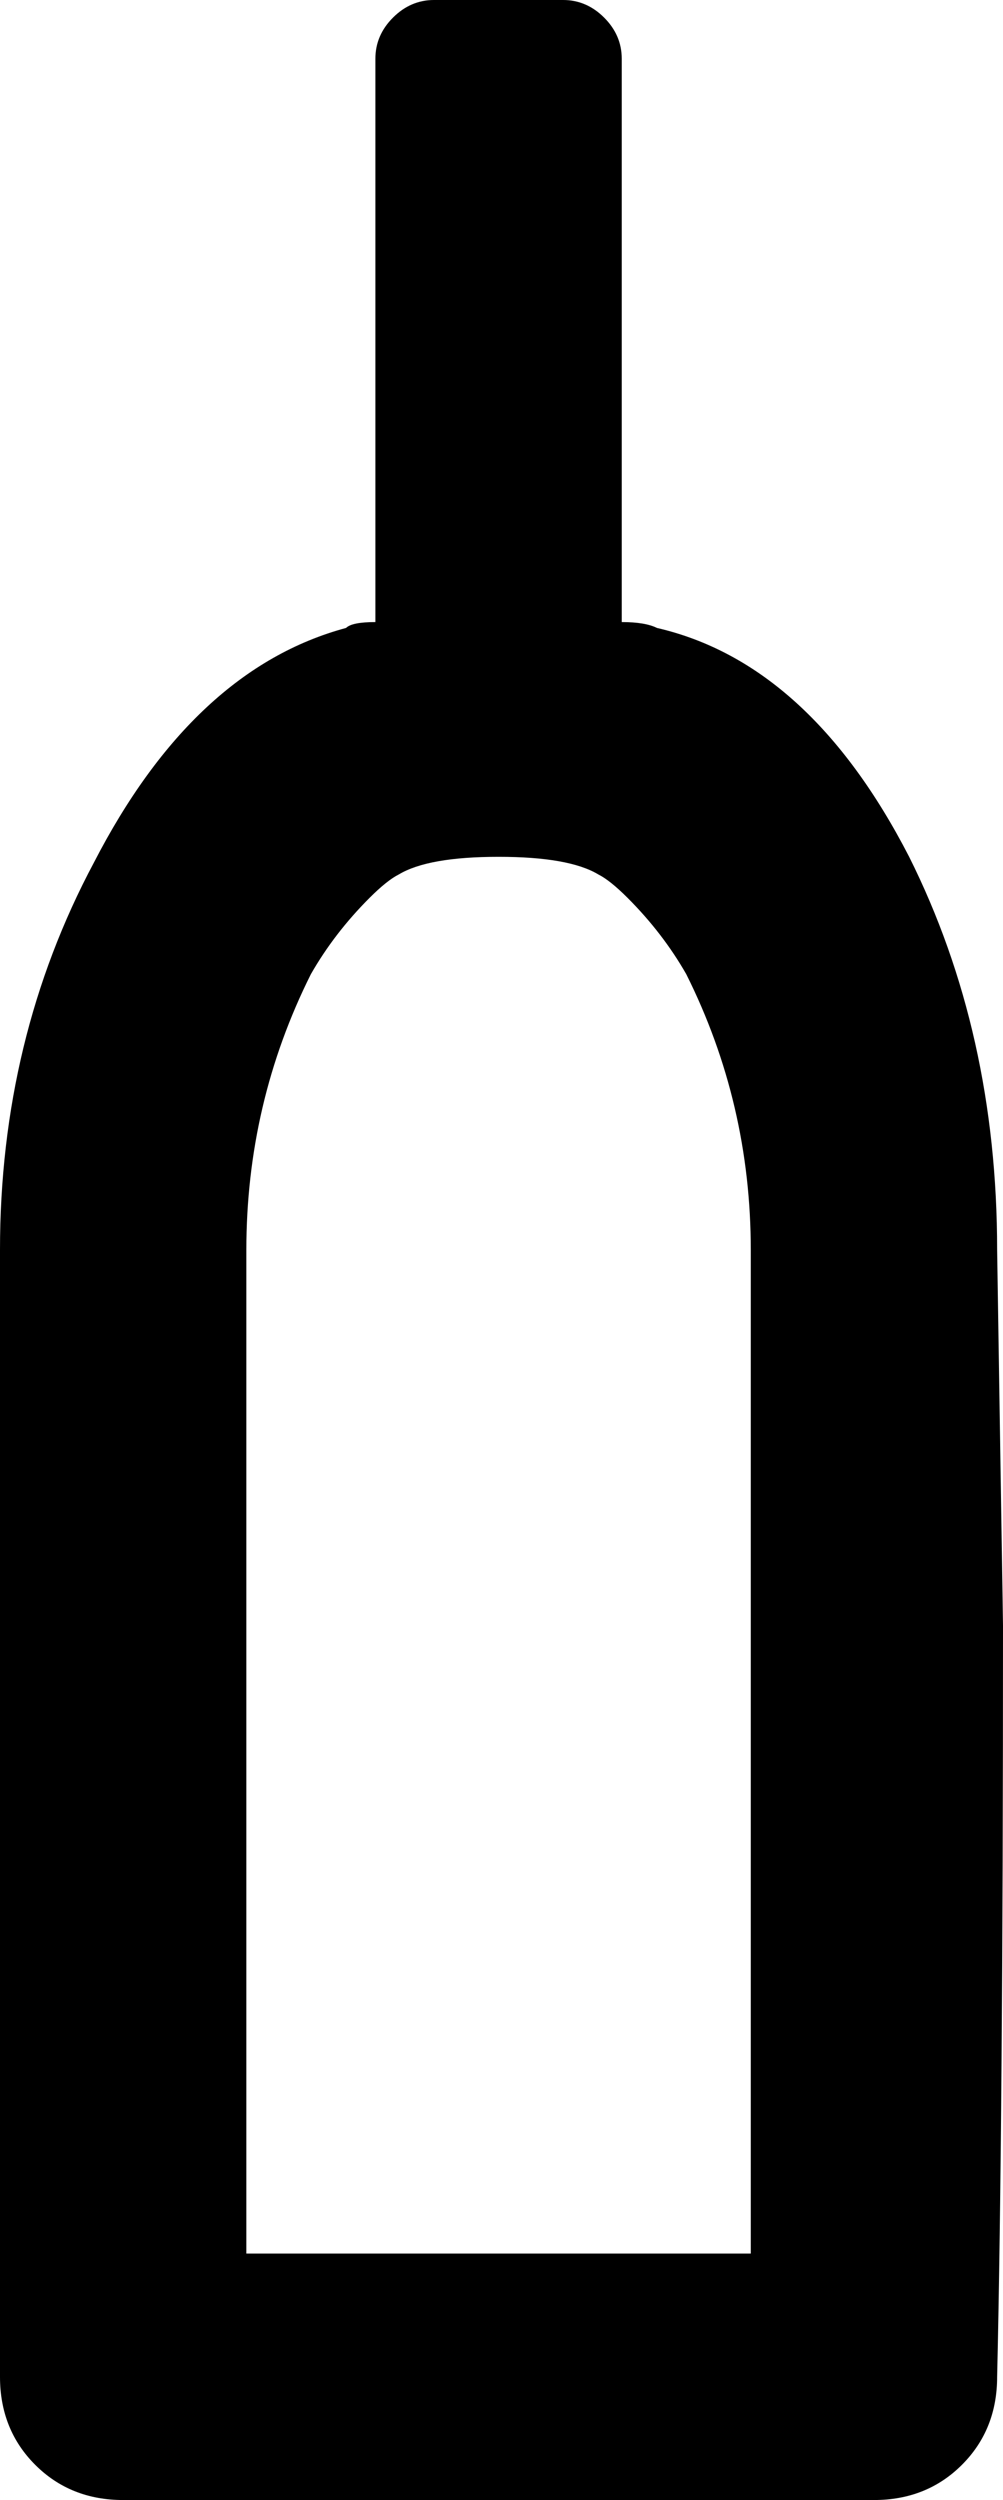 <svg xmlns="http://www.w3.org/2000/svg" viewBox="171 -21 171 426">
      <g transform="scale(1 -1) translate(0 -384)">
        <path d="M245 405Q241 405 238.0 402.0Q235 399 235 395V299Q231 299 230 298Q204 291 187 258Q171 228 171 192Q171 149 171 64V0Q171 -9 177.0 -15.0Q183 -21 192 -21H320Q329 -21 335.0 -15.0Q341 -9 341 0Q342 43 342 128L341 192Q341 229 326 259Q309 292 283 298Q281 299 277 299V395Q277 399 274.0 402.0Q271 405 267 405ZM256 259Q268 259 273 256Q275 255 278 252Q284 246 288 239Q299 217 299 192V21H213V192Q213 217 224 239Q228 246 234 252Q237 255 239 256Q244 259 256 259Z" />
      </g>
    </svg>
